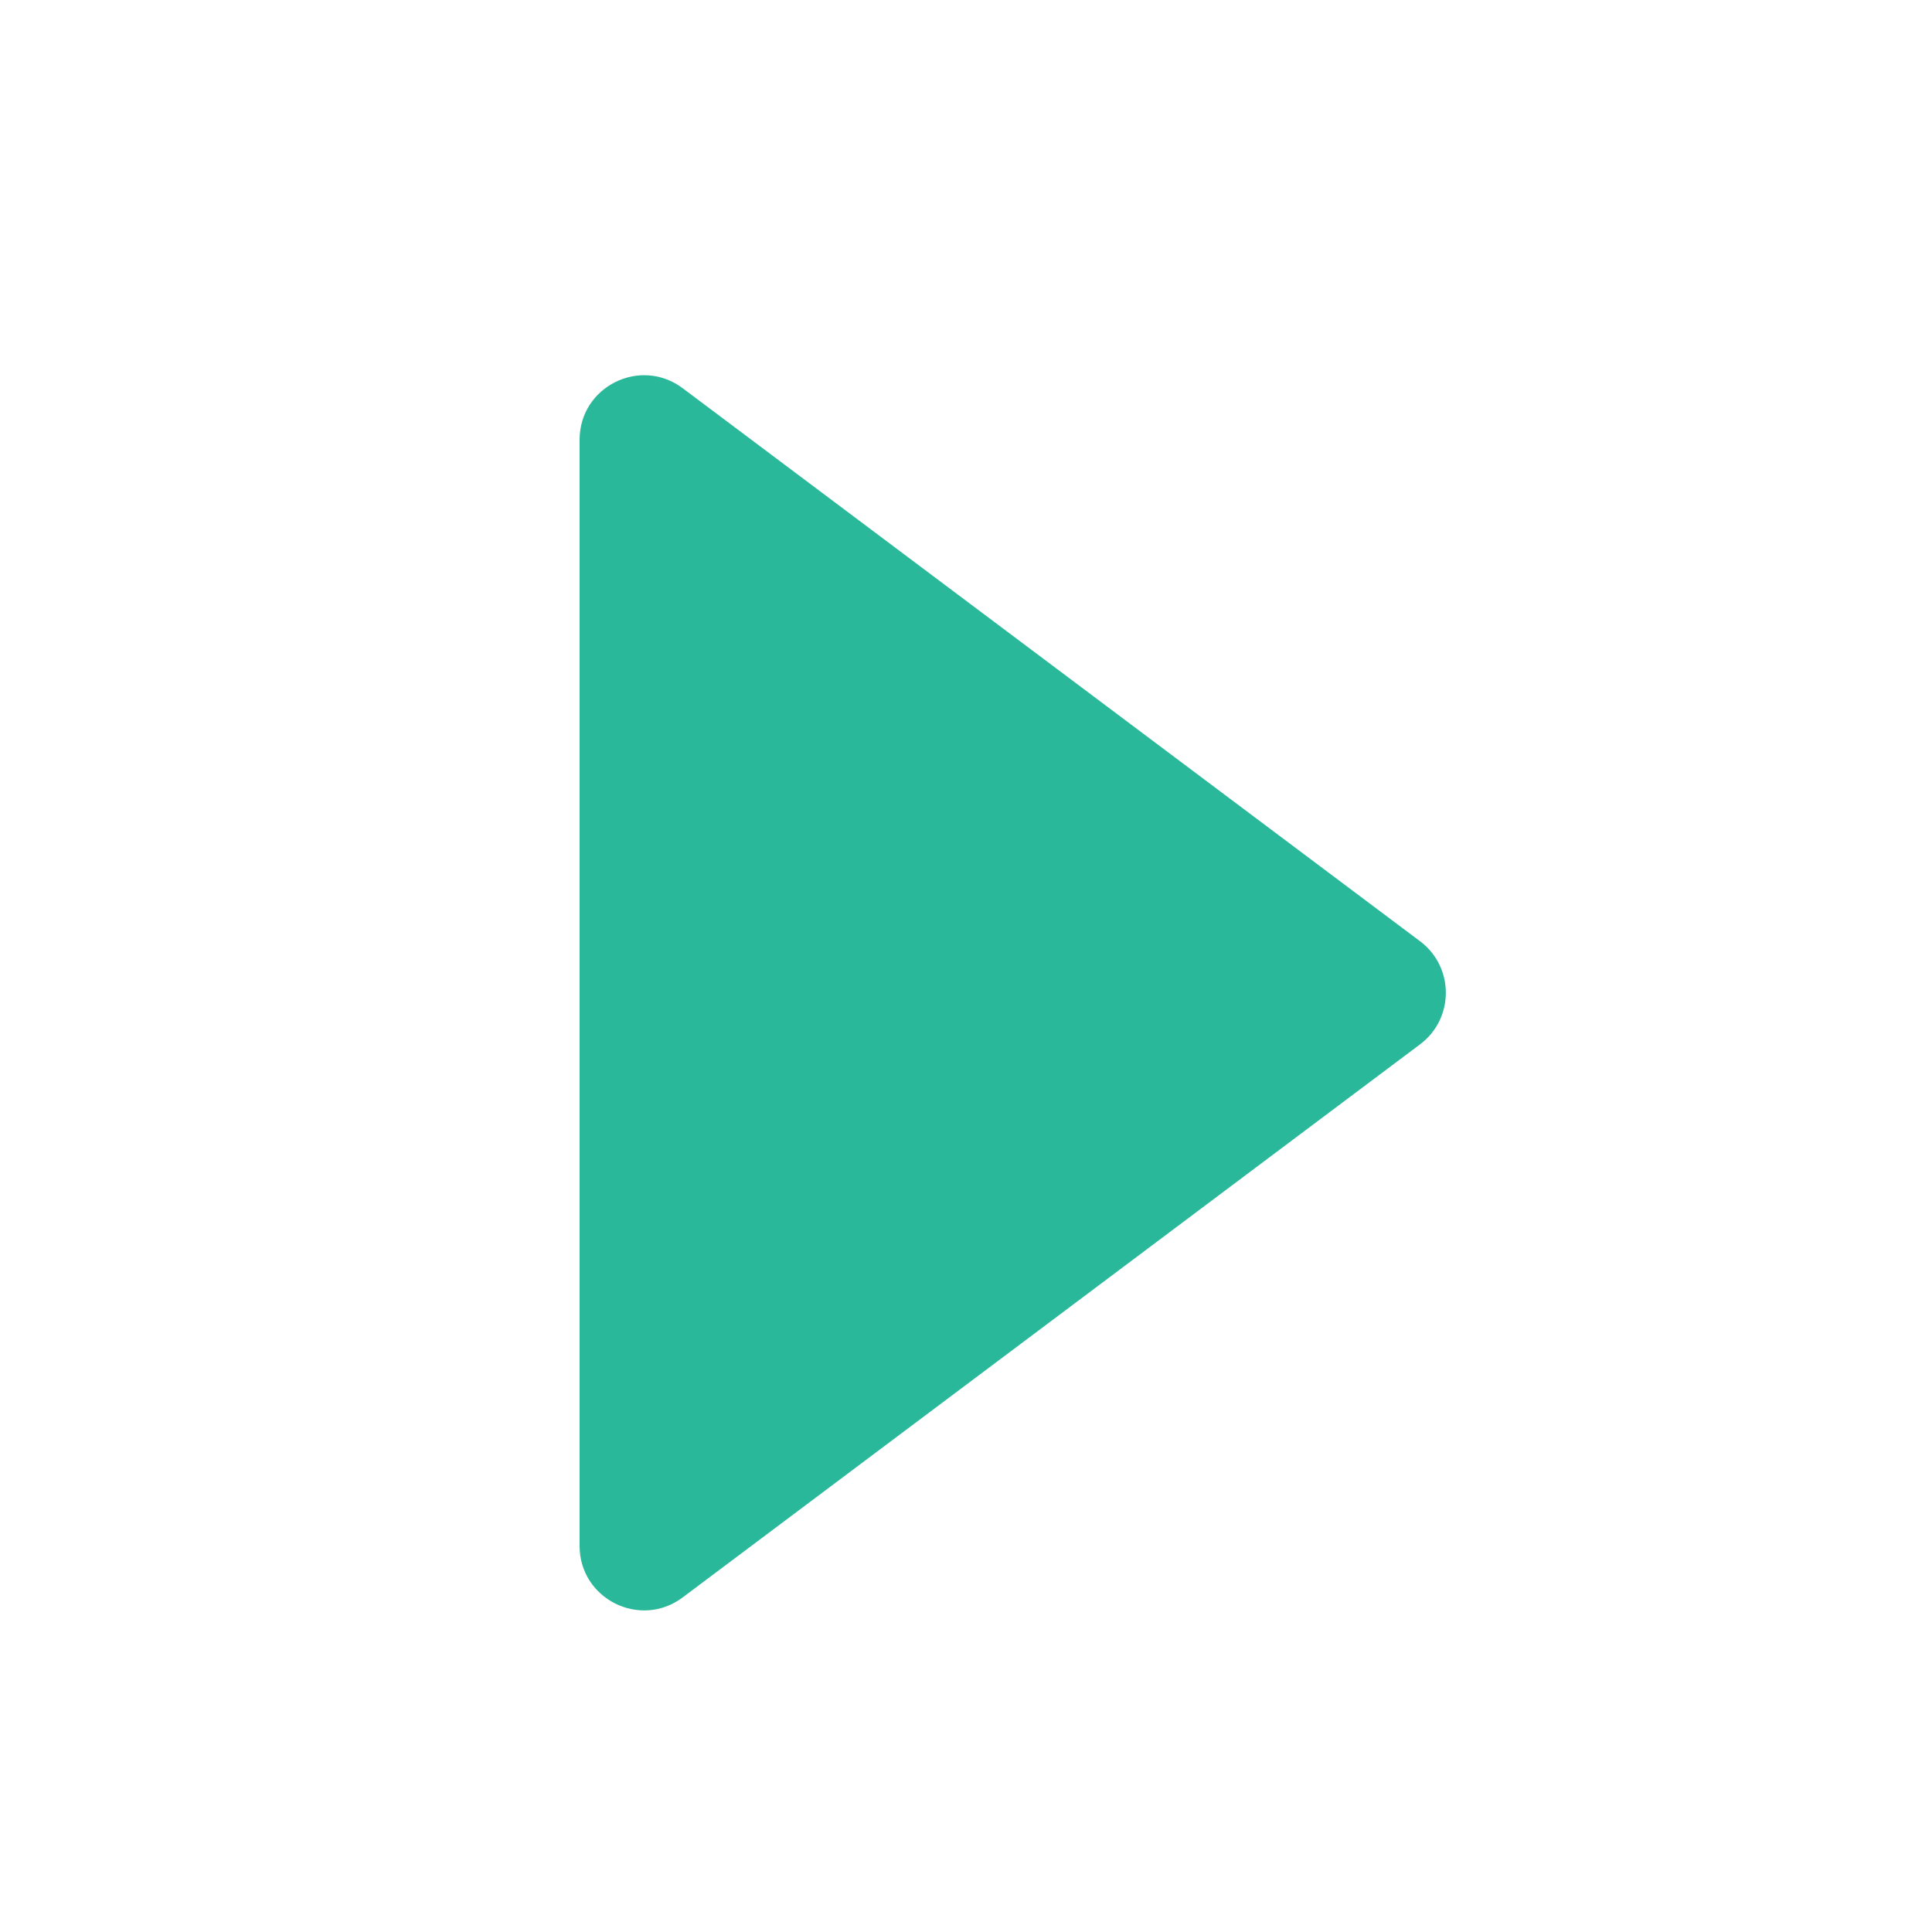 <svg width="100%" viewBox="0 0 30 30" xmlns="http://www.w3.org/2000/svg">
    <path fill="#29B899"
          d="M10.6 24.805C9.941 25.299 9 24.829 9 24.005V6.828C9 6.004 9.941 5.534 10.6 6.028L22.051 14.616C22.584 15.016 22.584 15.816 22.051 16.216L10.6 24.805Z"/>
</svg>
